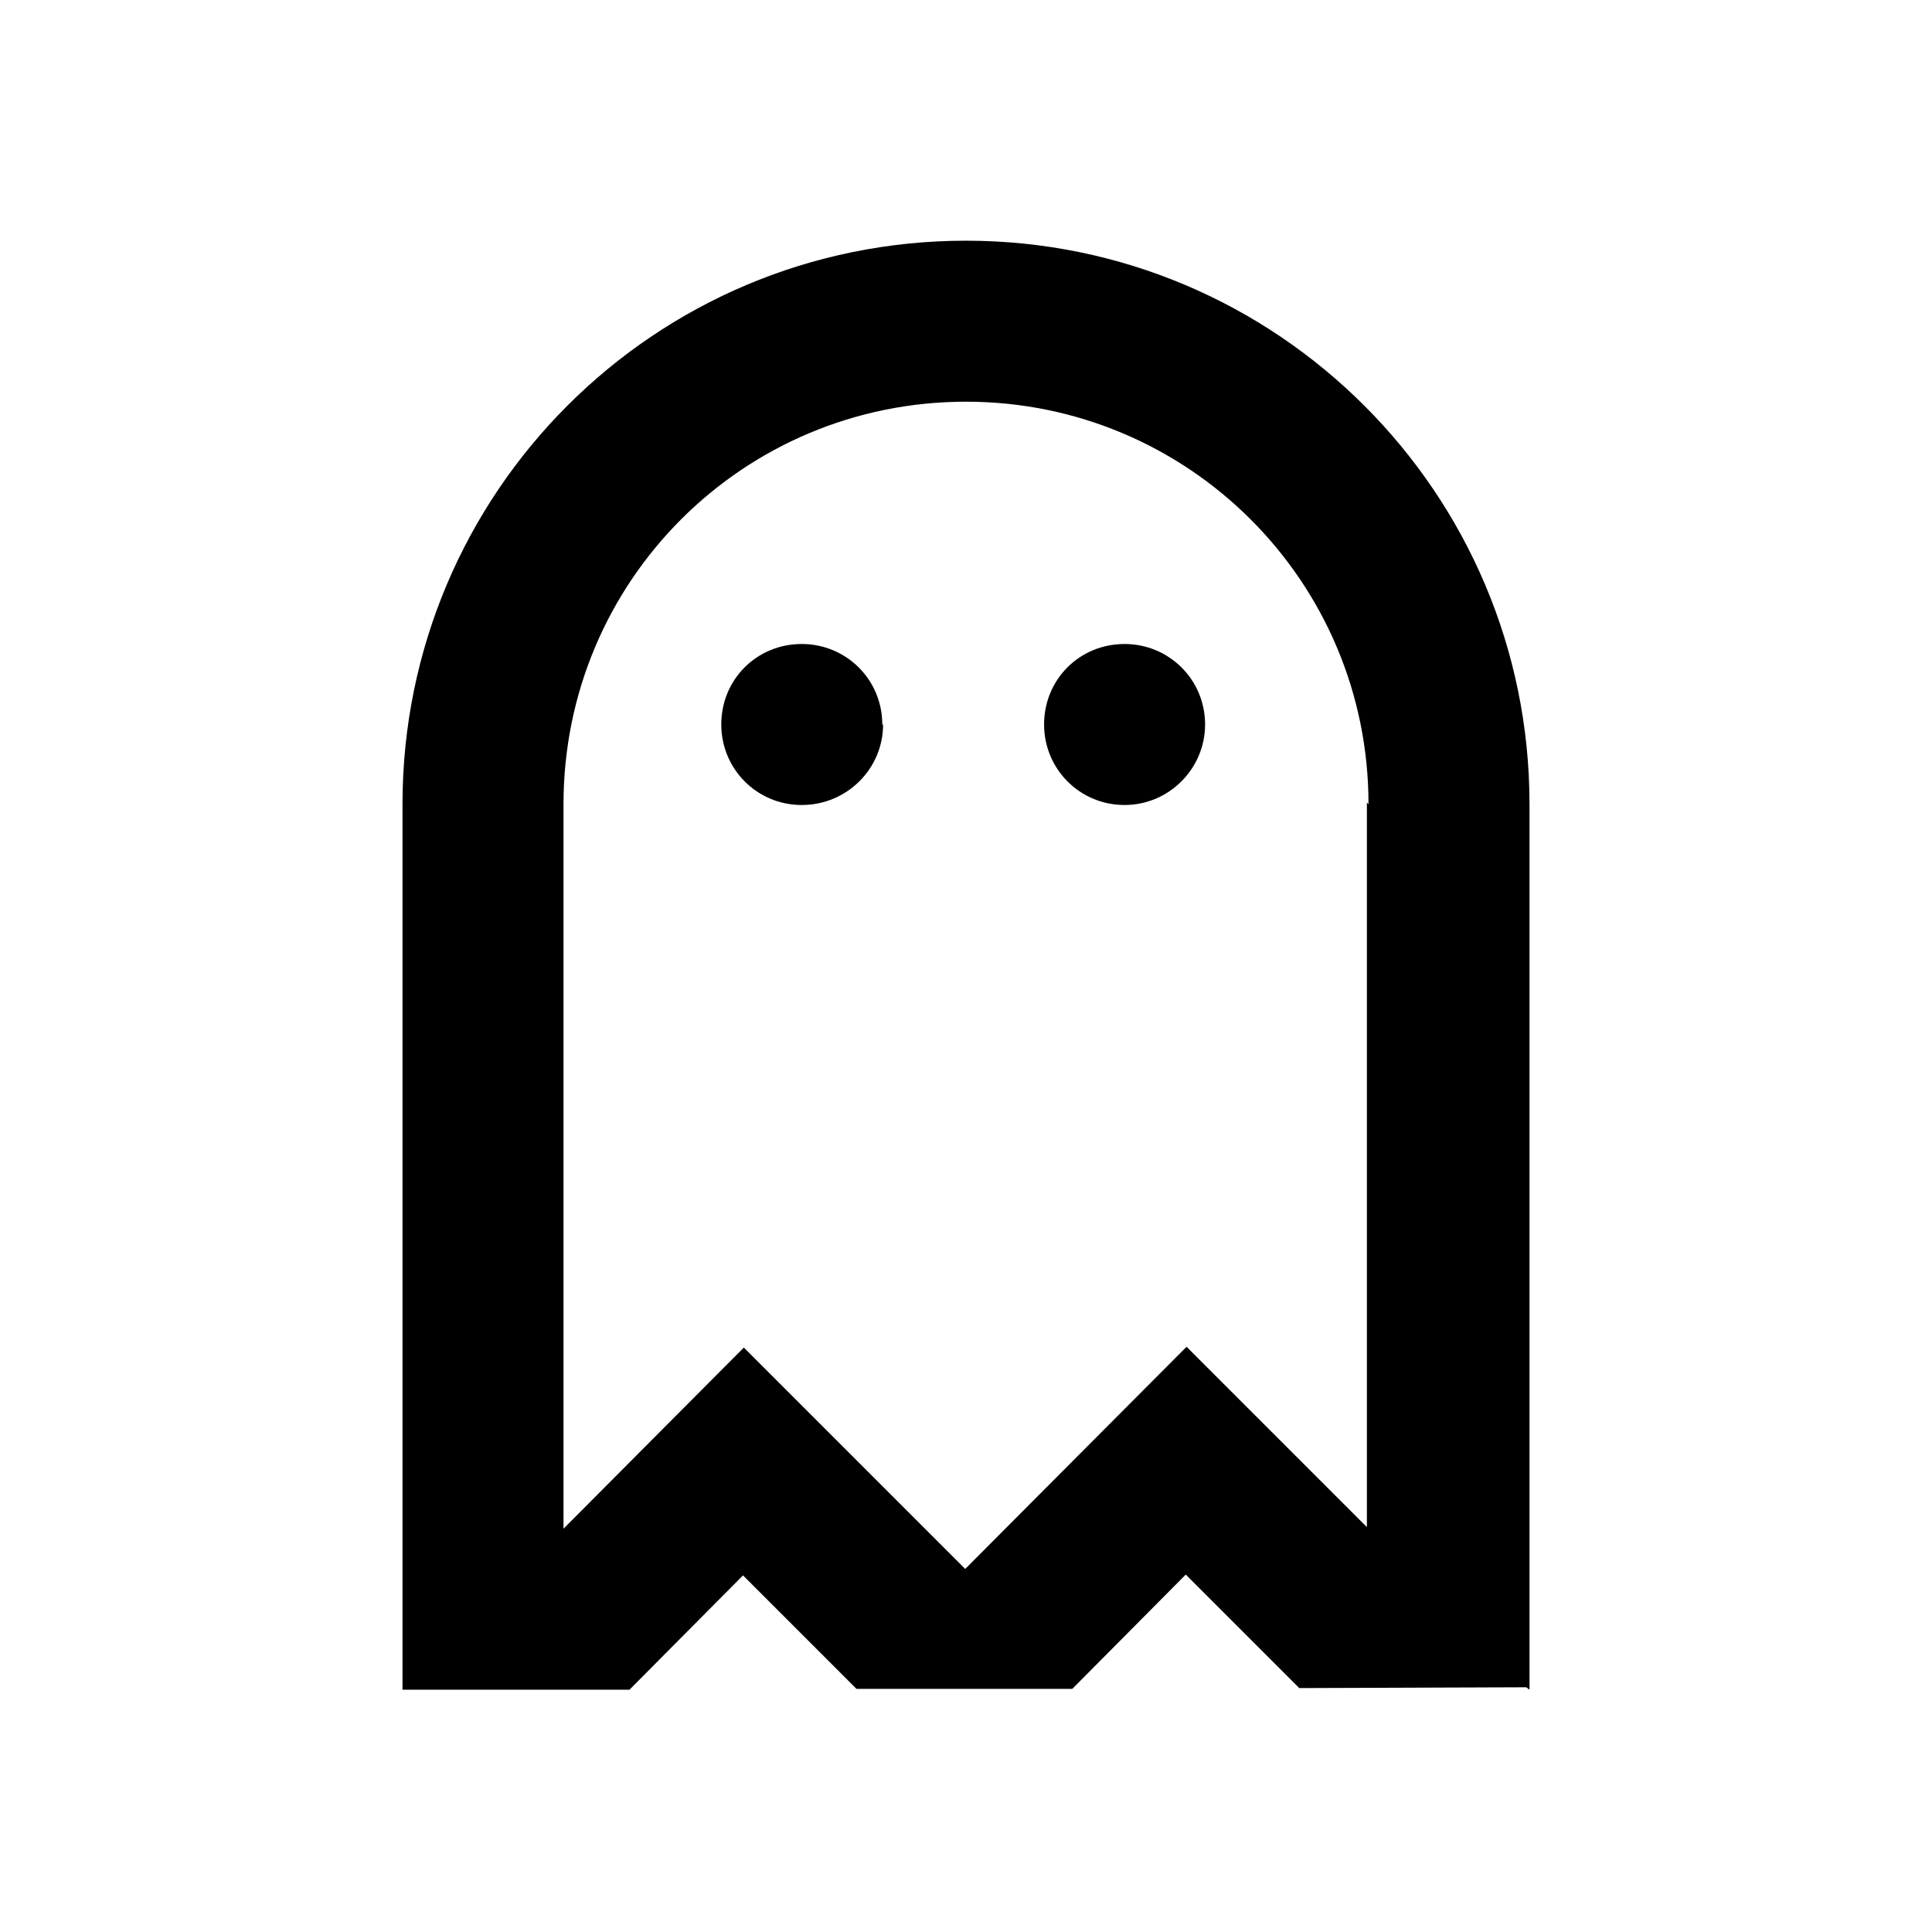<svg viewBox="0 0 24 24" xmlns="http://www.w3.org/2000/svg"><g><path d="M10.97 9c0 .55-.45 1-1.01 1s-1-.45-1-1c0-.56.44-1 1-1 .55 0 1 .44 1 1Z"/><path d="M13.97 10c.55 0 1-.45 1-1 0-.56-.45-1-1-1 -.56 0-1 .44-1 1 0 .55.44 1 1 1Z"/><path fill-rule="evenodd" d="M19 20.99v-11c0-3.87-3.14-7-7-7 -3.87 0-7 3.13-7 7v11h2.82l1.41-1.42 1.41 1.41h2.68l1.41-1.42 1.41 1.41 2.82-.01Zm-2-11c0-2.77-2.24-5-5-5 -2.77 0-5 2.23-5 5v9l2.24-2.25 2.75 2.75 2.75-2.76 2.24 2.24v-9Z"/></g></svg>